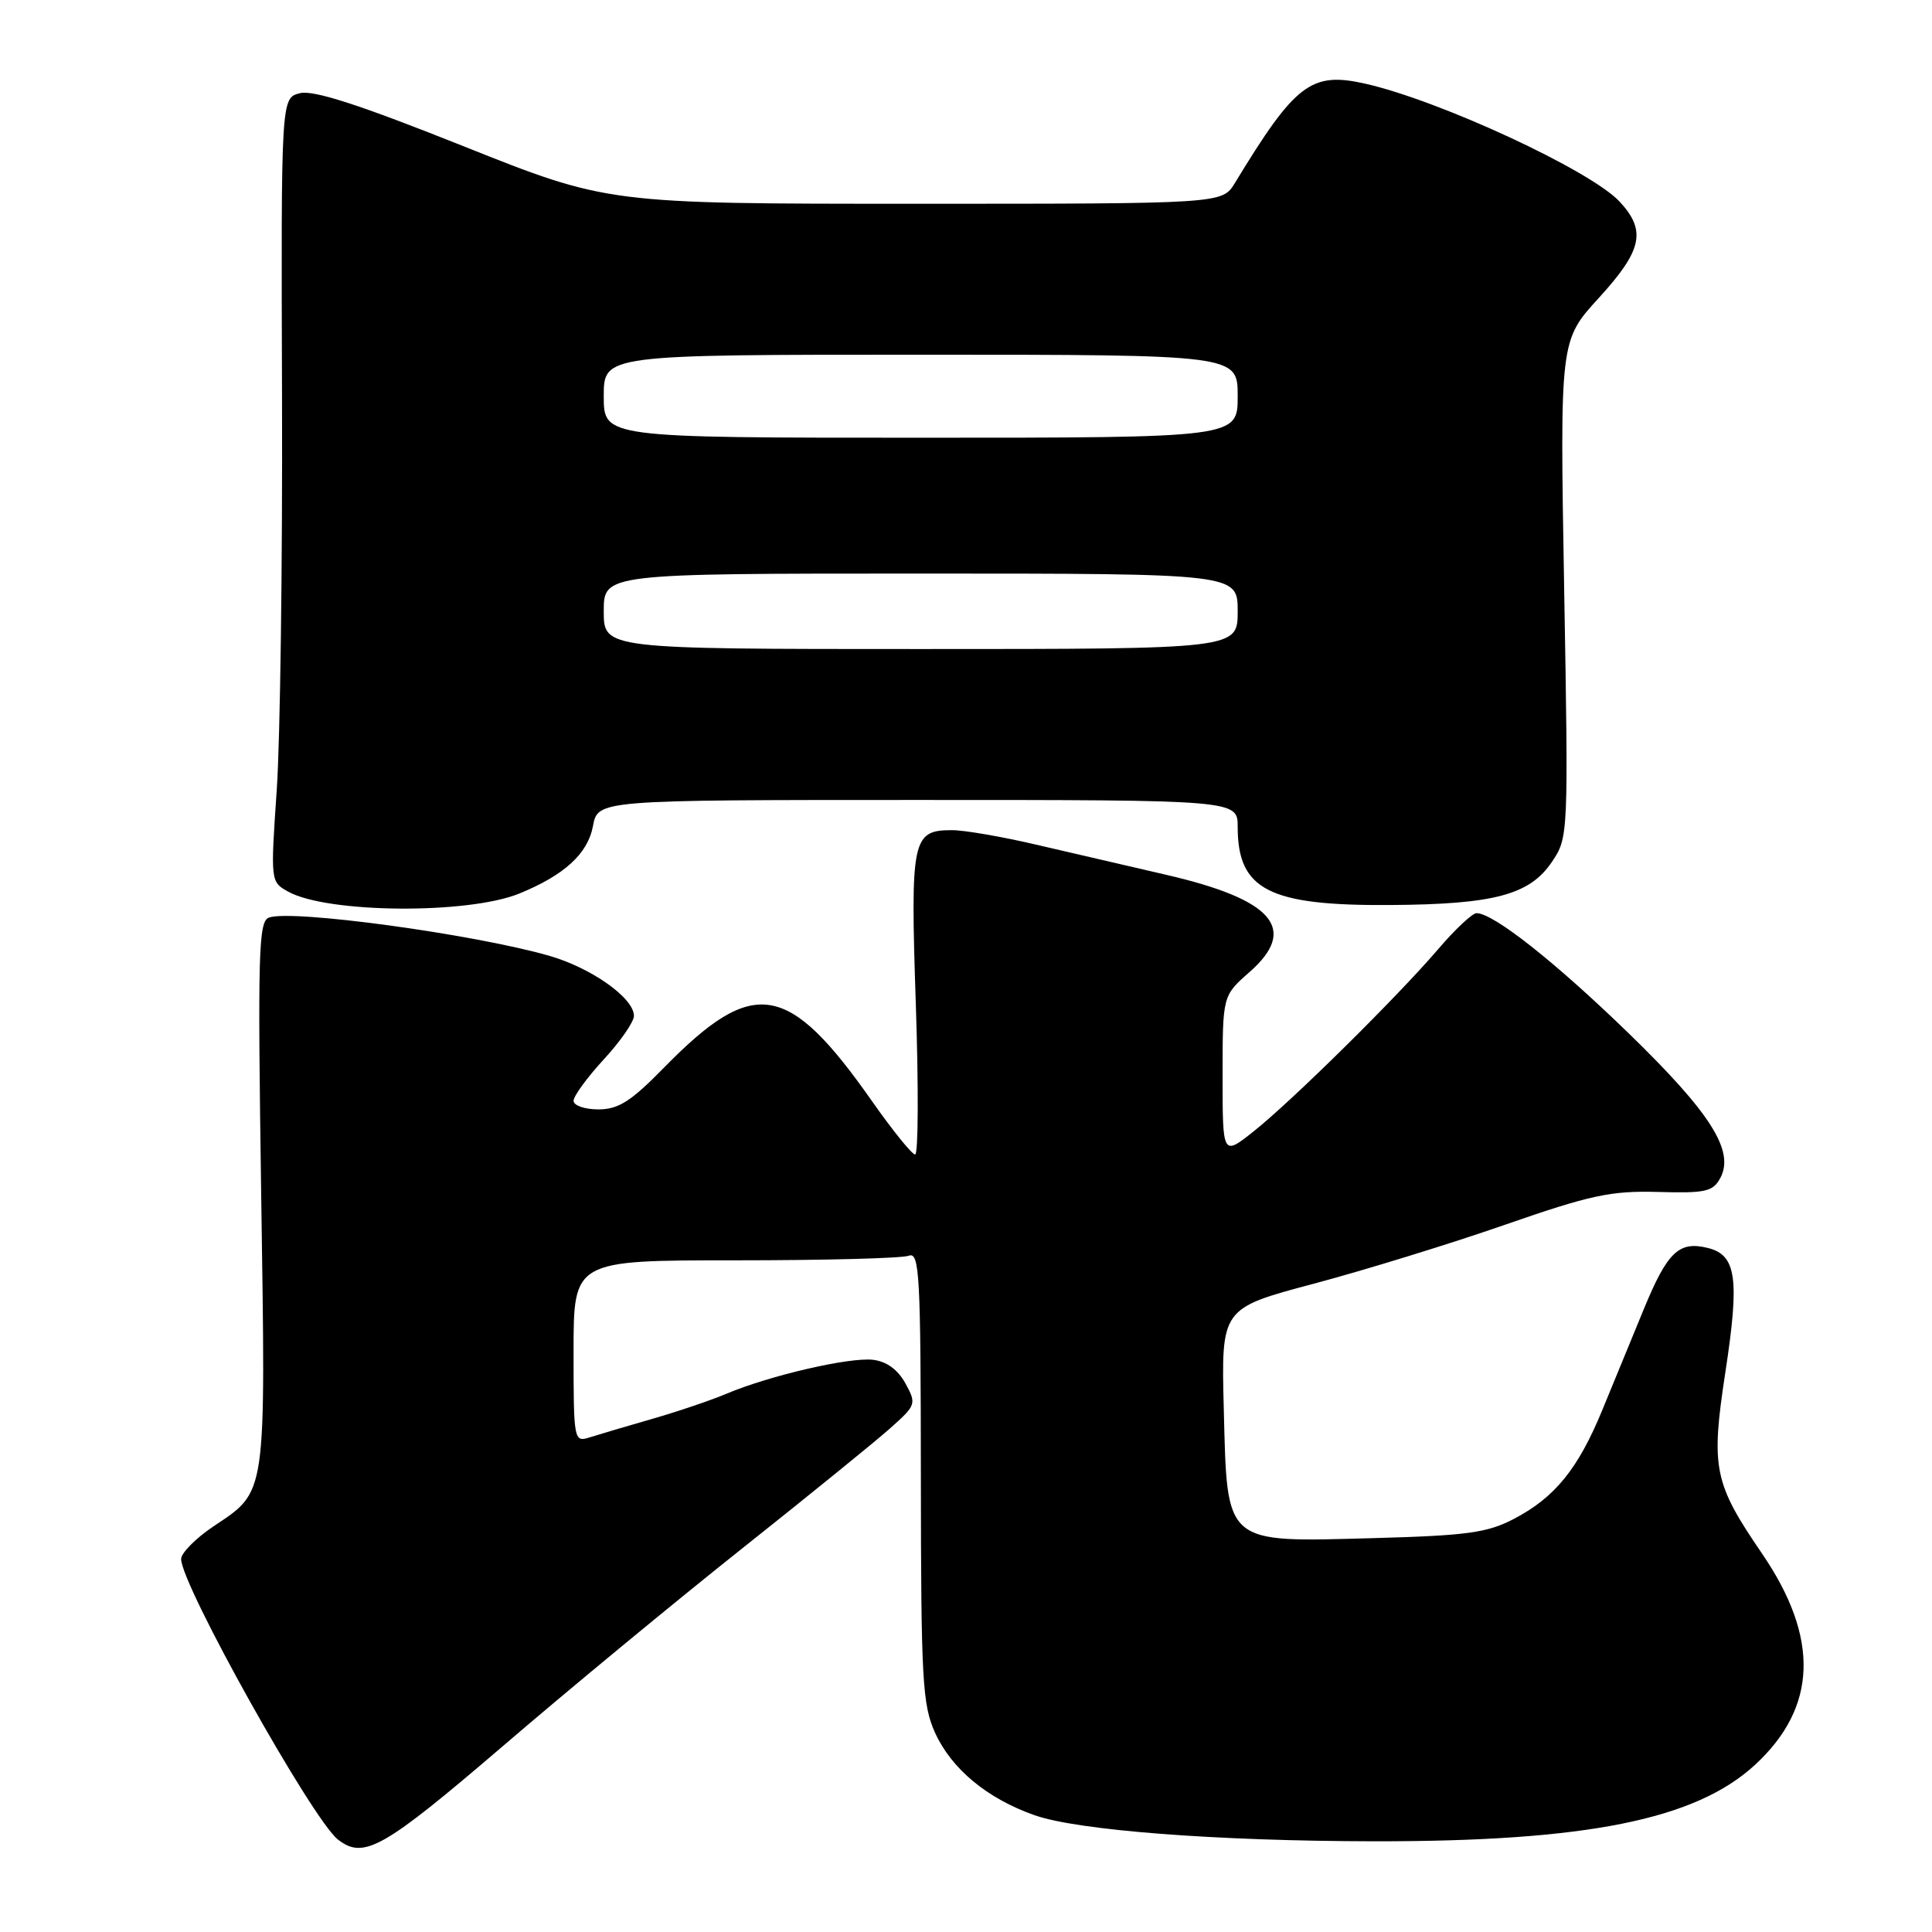 <?xml version="1.0" encoding="UTF-8" standalone="no"?>
<!DOCTYPE svg PUBLIC "-//W3C//DTD SVG 1.1//EN" "http://www.w3.org/Graphics/SVG/1.1/DTD/svg11.dtd" >
<svg xmlns="http://www.w3.org/2000/svg" xmlns:xlink="http://www.w3.org/1999/xlink" version="1.1" viewBox="0 0 256 256">
 <g >
 <path fill="currentColor"
d=" M 66.62 231.38 C 75.35 223.88 89.66 212.07 98.40 205.13 C 107.15 198.18 115.92 191.06 117.90 189.30 C 121.41 186.18 121.46 186.03 119.97 183.30 C 118.97 181.48 117.47 180.39 115.67 180.18 C 112.55 179.82 101.99 182.26 96.28 184.67 C 94.20 185.55 89.73 187.06 86.35 188.03 C 82.97 189.00 79.26 190.10 78.10 190.47 C 76.05 191.12 76.00 190.87 76.00 179.07 C 76.00 167.00 76.00 167.00 97.42 167.00 C 109.20 167.00 119.55 166.73 120.42 166.39 C 121.84 165.85 122.00 168.83 122.02 195.64 C 122.04 222.64 122.22 225.89 123.91 229.62 C 126.09 234.40 130.80 238.31 137.07 240.52 C 142.78 242.54 161.13 243.95 182.03 243.98 C 210.20 244.02 224.66 241.12 232.55 233.85 C 240.81 226.23 241.12 217.05 233.48 205.86 C 227.07 196.49 226.68 194.53 228.62 181.82 C 230.52 169.43 230.08 166.31 226.33 165.37 C 222.46 164.40 220.94 165.86 217.77 173.57 C 216.20 177.38 213.74 183.36 212.30 186.87 C 209.10 194.64 206.03 198.42 200.62 201.25 C 197.09 203.10 194.43 203.47 181.99 203.81 C 162.10 204.35 162.62 204.80 162.16 186.77 C 161.81 173.36 161.81 173.36 174.04 170.11 C 180.76 168.32 192.17 164.81 199.38 162.30 C 210.77 158.34 213.44 157.77 219.68 157.94 C 226.00 158.12 226.98 157.90 227.95 156.09 C 229.87 152.50 226.68 147.47 215.77 136.88 C 206.04 127.44 197.88 121.00 195.65 121.00 C 195.09 121.00 192.81 123.14 190.58 125.75 C 185.15 132.10 171.15 145.92 166.08 149.94 C 162.00 153.17 162.00 153.17 162.00 142.55 C 162.00 131.94 162.00 131.94 165.55 128.82 C 172.08 123.09 168.74 119.20 154.50 115.91 C 149.55 114.77 141.80 112.97 137.29 111.92 C 132.77 110.86 127.76 110.00 126.16 110.00 C 120.86 110.00 120.62 111.13 121.35 133.04 C 121.72 144.02 121.68 152.99 121.26 152.98 C 120.84 152.97 118.27 149.79 115.54 145.90 C 104.42 130.07 99.88 129.34 88.03 141.42 C 83.60 145.95 81.95 147.00 79.28 147.00 C 77.48 147.00 76.00 146.49 76.00 145.86 C 76.00 145.24 77.80 142.77 80.00 140.38 C 82.20 138.00 84.00 135.40 84.00 134.61 C 84.00 132.24 78.36 128.25 72.76 126.64 C 62.68 123.76 38.54 120.47 35.62 121.59 C 34.25 122.12 34.14 126.33 34.61 158.34 C 35.21 198.77 35.39 197.48 28.23 202.29 C 25.91 203.85 24.00 205.79 24.00 206.58 C 24.00 210.00 41.39 241.10 44.78 243.75 C 48.20 246.42 50.76 244.97 66.62 231.38 Z  M 68.81 118.40 C 74.77 115.97 77.89 113.12 78.57 109.46 C 79.22 106.00 79.22 106.00 121.61 106.00 C 164.00 106.00 164.00 106.00 164.00 109.57 C 164.00 117.91 168.13 120.03 184.22 119.92 C 197.99 119.83 202.70 118.57 205.64 114.20 C 207.81 110.98 207.83 110.70 207.26 78.04 C 206.69 45.12 206.69 45.12 211.85 39.48 C 217.62 33.16 218.18 30.57 214.61 26.72 C 210.78 22.59 190.75 13.30 180.87 11.08 C 173.73 9.48 171.63 11.08 163.63 24.25 C 161.95 27.00 161.95 27.00 121.24 27.00 C 80.52 27.00 80.52 27.00 61.38 19.36 C 47.62 13.87 41.53 11.90 39.74 12.35 C 37.24 12.98 37.24 12.98 37.37 52.74 C 37.44 74.61 37.13 97.98 36.67 104.67 C 35.84 116.78 35.85 116.85 38.17 118.14 C 43.34 121.02 61.99 121.18 68.81 118.40 Z  M 80.00 81.00 C 80.00 76.00 80.00 76.00 122.00 76.00 C 164.00 76.00 164.00 76.00 164.00 81.00 C 164.00 86.00 164.00 86.00 122.00 86.00 C 80.00 86.00 80.00 86.00 80.00 81.00 Z  M 80.00 52.50 C 80.00 47.00 80.00 47.00 122.00 47.00 C 164.00 47.00 164.00 47.00 164.00 52.50 C 164.00 58.00 164.00 58.00 122.00 58.00 C 80.00 58.00 80.00 58.00 80.00 52.50 Z "/>
</g>
</svg>